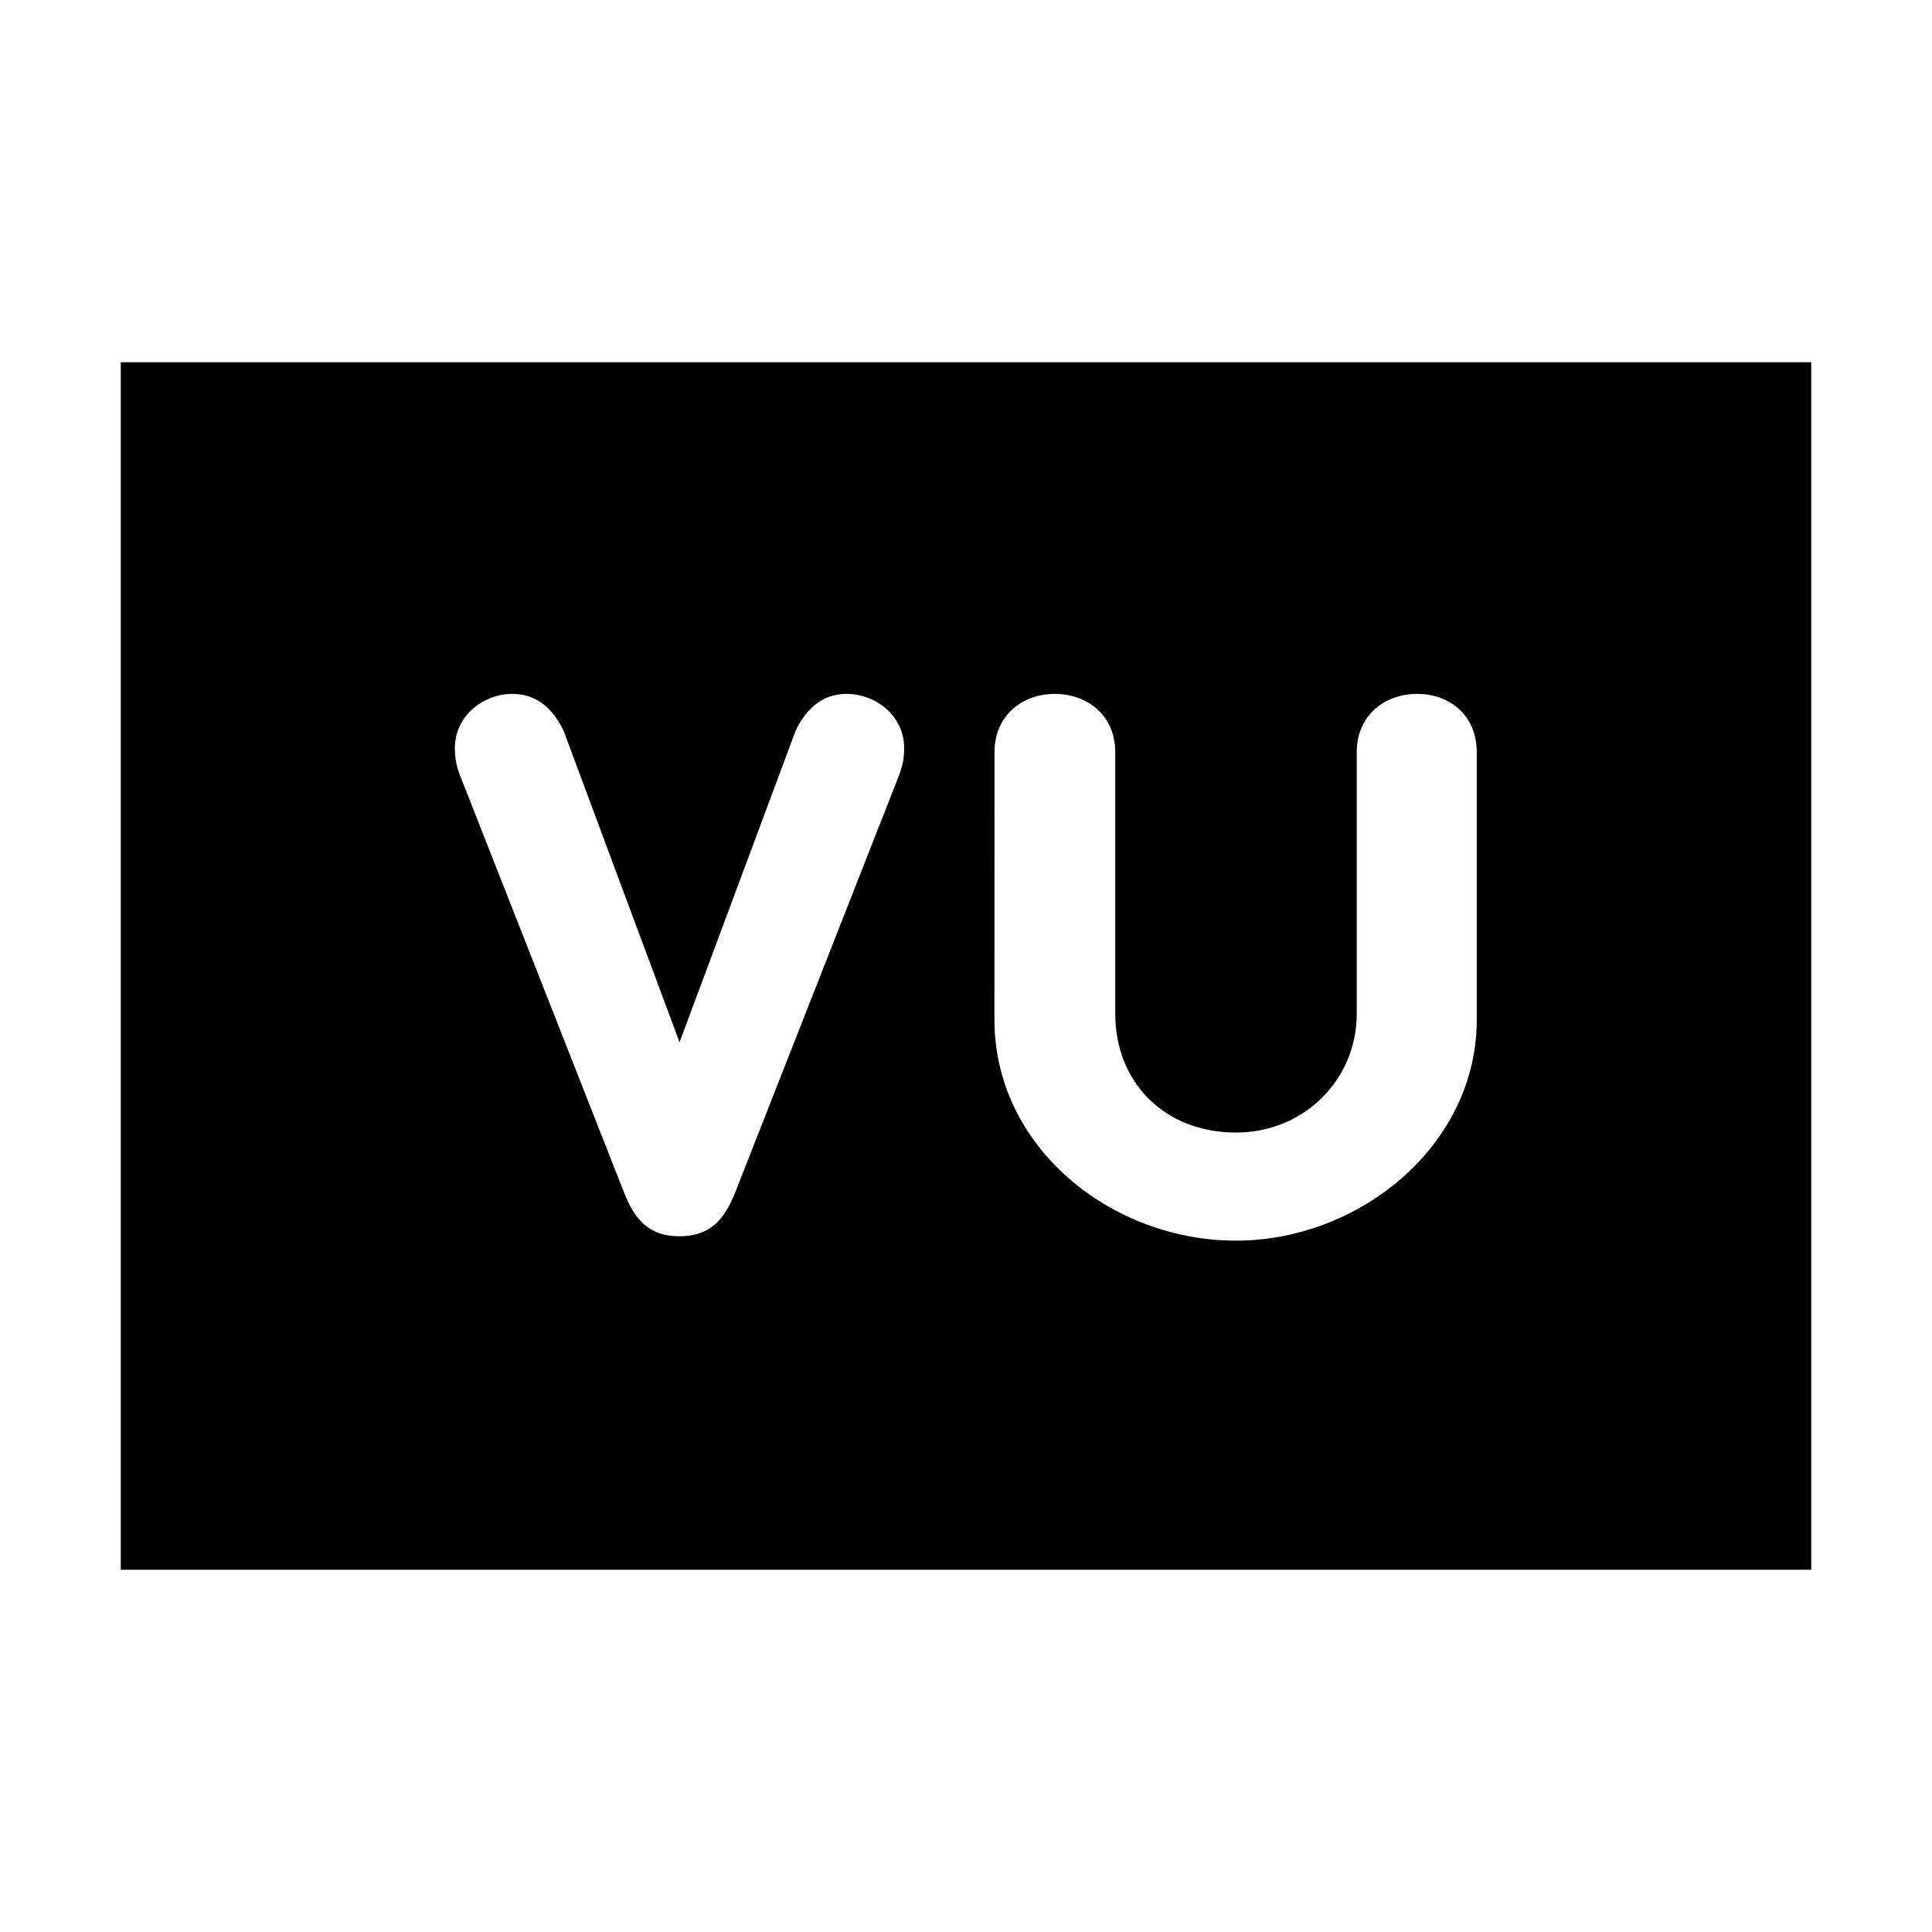 <?xml version="1.0" encoding="UTF-8"?>
<svg width="32" height="32" xmlns="http://www.w3.org/2000/svg">
  <path d="M2,6 V26 H30 V6 H2ZM7.621,12.847c-0.062,-0.16 -0.087,-0.287 -0.087,-0.459c0,-0.52 0.459,-0.895 0.956,-0.895c0.422,0 0.681,0.273 0.844,0.608l1.921,5.162l1.924,-5.162c0.16,-0.335 0.422,-0.608 0.841,-0.608c0.498,0 0.956,0.374 0.956,0.895c0,0.172 -0.025,0.298 -0.087,0.459l-2.714,6.909c-0.163,0.397 -0.374,0.72 -0.92,0.72c-0.546,0 -0.757,-0.323 -0.917,-0.72zM7.621,12.847z M16.472,12.461c0,-0.619 0.467,-0.968 0.999,-0.968c0.534,0 1.001,0.349 1.001,0.968v4.329c0,1.142 0.821,1.969 2,1.969c1.128,0 2,-0.878 2,-1.969v-4.329c0,-0.619 0.467,-0.968 1.001,-0.968c0.532,0 0.987,0.349 0.987,0.968v4.428c0,2.084 -1.944,3.66 -3.989,3.66c-2.07,0 -4,-1.55 -4,-3.66zM16.472,12.461z" />
</svg>